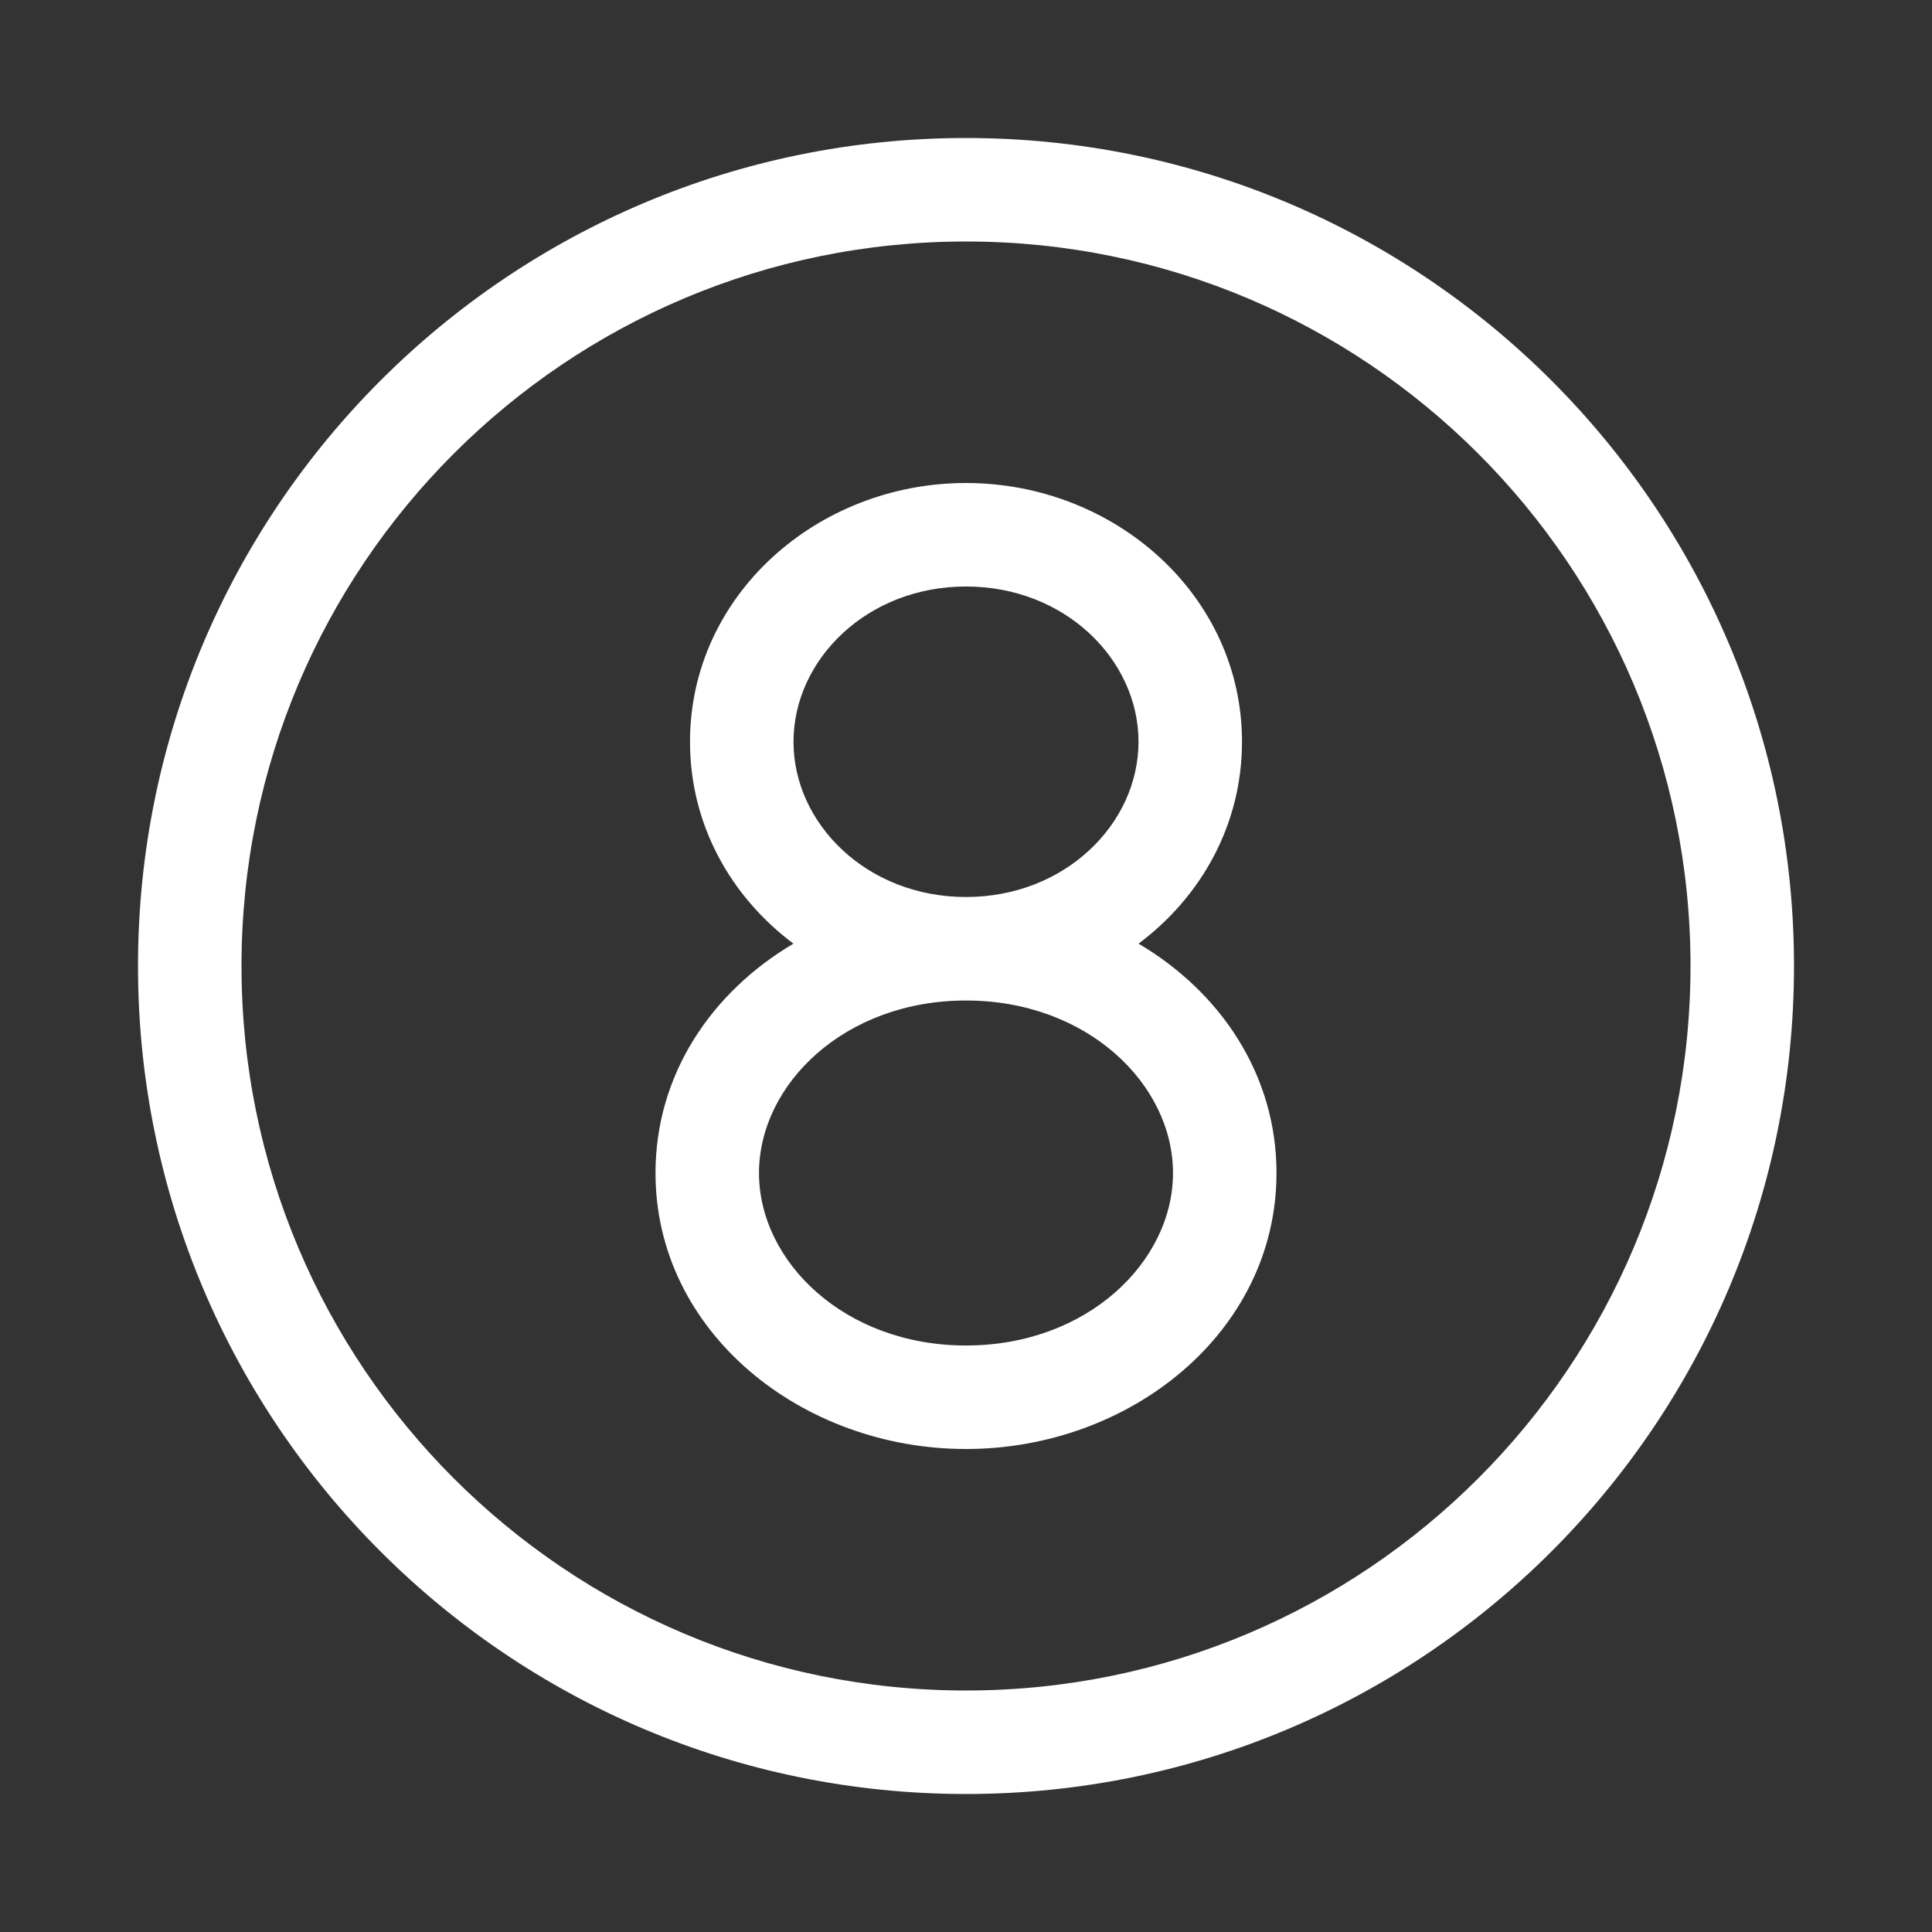 <svg width="28" height="28" viewBox="0 0 28 28" fill="none" xmlns="http://www.w3.org/2000/svg">
<rect x="0" y="0" width="28" height="28" fill="#333333" stroke="none"/>
<path d="M14 3.5C8.201 3.5 3.5 8.201 3.5 14C3.5 19.799 8.201 24.5 14 24.5C19.799 24.5 24.5 19.799 24.5 14C24.5 8.201 19.799 3.5 14 3.5ZM2 14C2 7.373 7.373 2 14 2C20.627 2 26 7.373 26 14C26 20.627 20.627 26 14 26C7.373 26 2 20.627 2 14ZM14 8.5C15.438 8.5 16.5 9.563 16.5 10.75C16.5 11.937 15.438 13 14 13C12.562 13 11.5 11.937 11.5 10.75C11.5 9.563 12.562 8.5 14 8.5ZM16.501 13.676C17.407 12.998 18 11.955 18 10.75C18 8.624 16.151 7 14 7C11.848 7 10 8.624 10 10.75C10 11.955 10.593 12.998 11.499 13.676C10.313 14.377 9.5 15.571 9.5 17C9.5 19.306 11.619 21 14 21C16.381 21 18.5 19.306 18.5 17C18.5 15.571 17.687 14.377 16.501 13.676ZM14 14.5C15.761 14.5 17 15.716 17 17C17 18.284 15.761 19.5 14 19.5C12.239 19.5 11 18.284 11 17C11 15.716 12.239 14.5 14 14.5Z" fill="#ffffff"/>
</svg>
